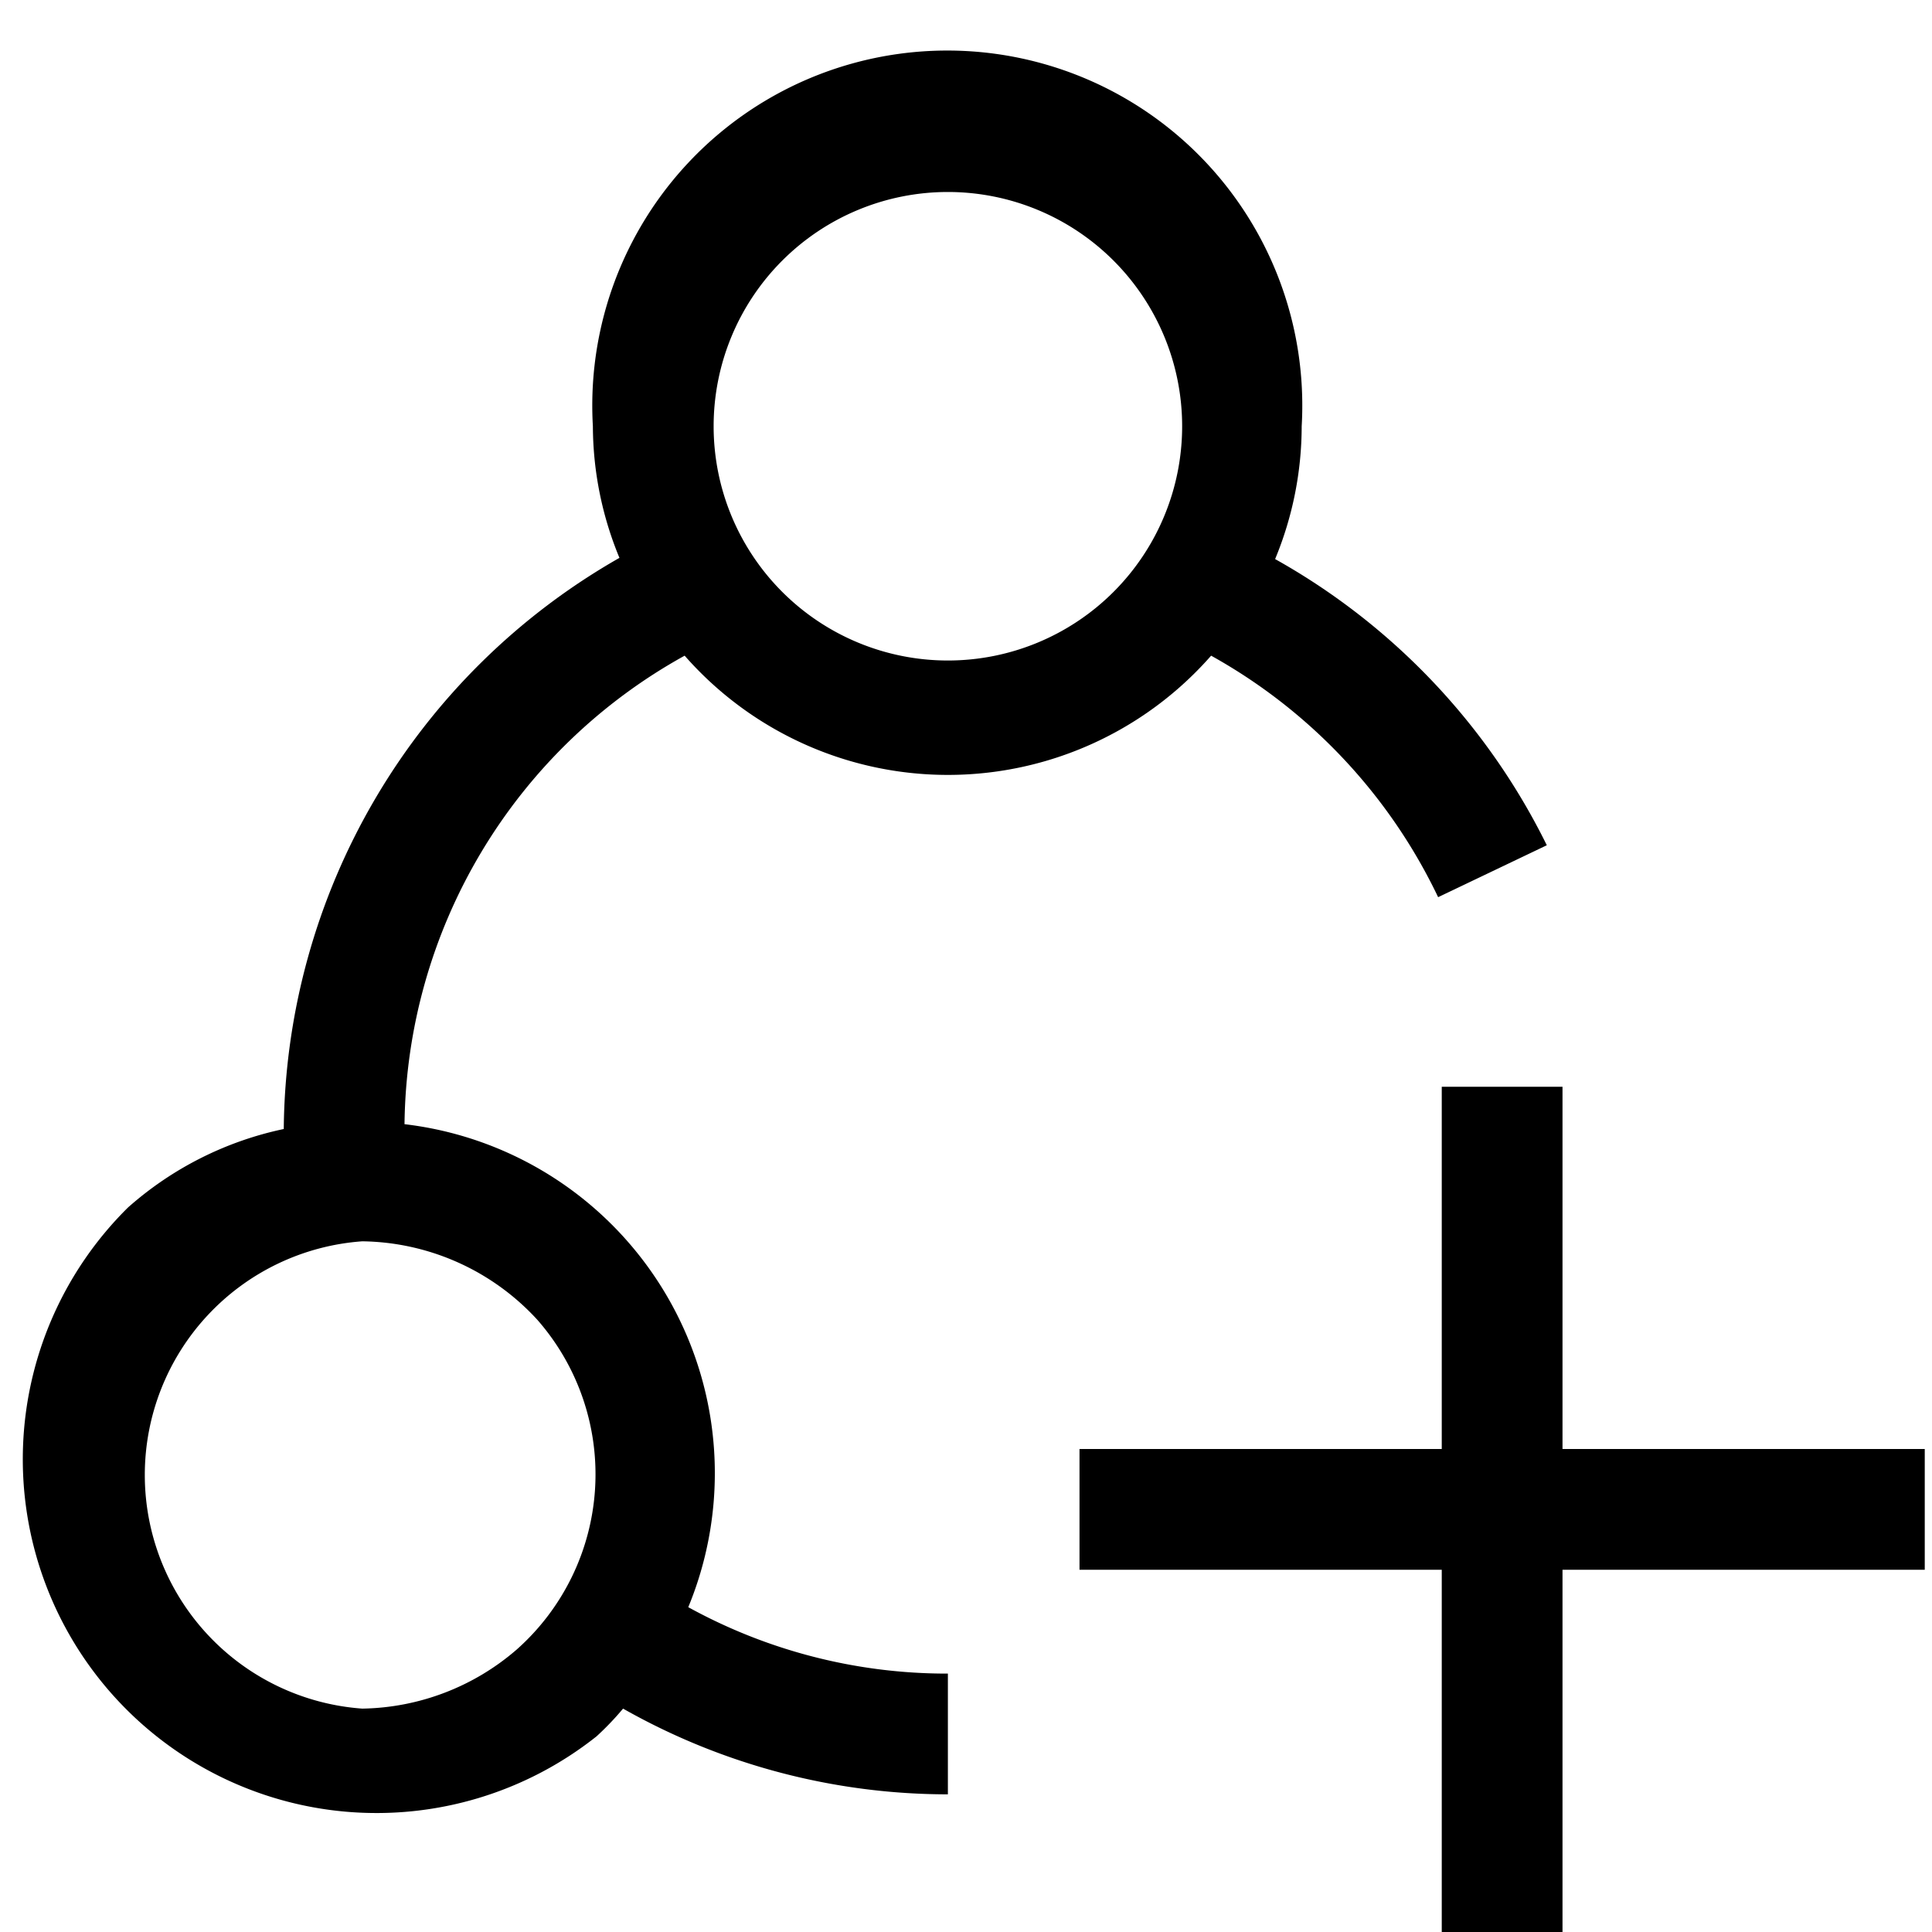 <svg id="Layer_1" data-name="Layer 1" xmlns="http://www.w3.org/2000/svg" viewBox="0 0 16 16"><path d="M15.94,12v1h-3v3h-1V13h-3V12h3V9h1v3ZM3.35,9.31a2.91,2.91,0,0,1,2.35,4,4.44,4.44,0,0,0,2.15.55v1a5.46,5.46,0,0,1-2.69-.71,2.39,2.39,0,0,1-.22.23A2.93,2.93,0,0,1,1.06,10a2.82,2.82,0,0,1,1.29-.65A5.5,5.5,0,0,1,5.13,4.62a2.87,2.87,0,0,1-.22-1.09,2.94,2.94,0,1,1,5.87,0,2.88,2.88,0,0,1-.22,1.1A5.5,5.5,0,0,1,12.81,7l-.9.43a4.51,4.51,0,0,0-1.88-2,2.9,2.9,0,0,1-4.36,0A4.49,4.49,0,0,0,3.35,9.31ZM5.91,3.53A1.94,1.94,0,1,0,7.85,1.59,1.94,1.94,0,0,0,5.91,3.53ZM3,10.28a1.94,1.94,0,0,0,0,3.87,2,2,0,0,0,1.28-.49,1.94,1.94,0,0,0,.17-2.73A2,2,0,0,0,3,10.28Z"/></svg>
